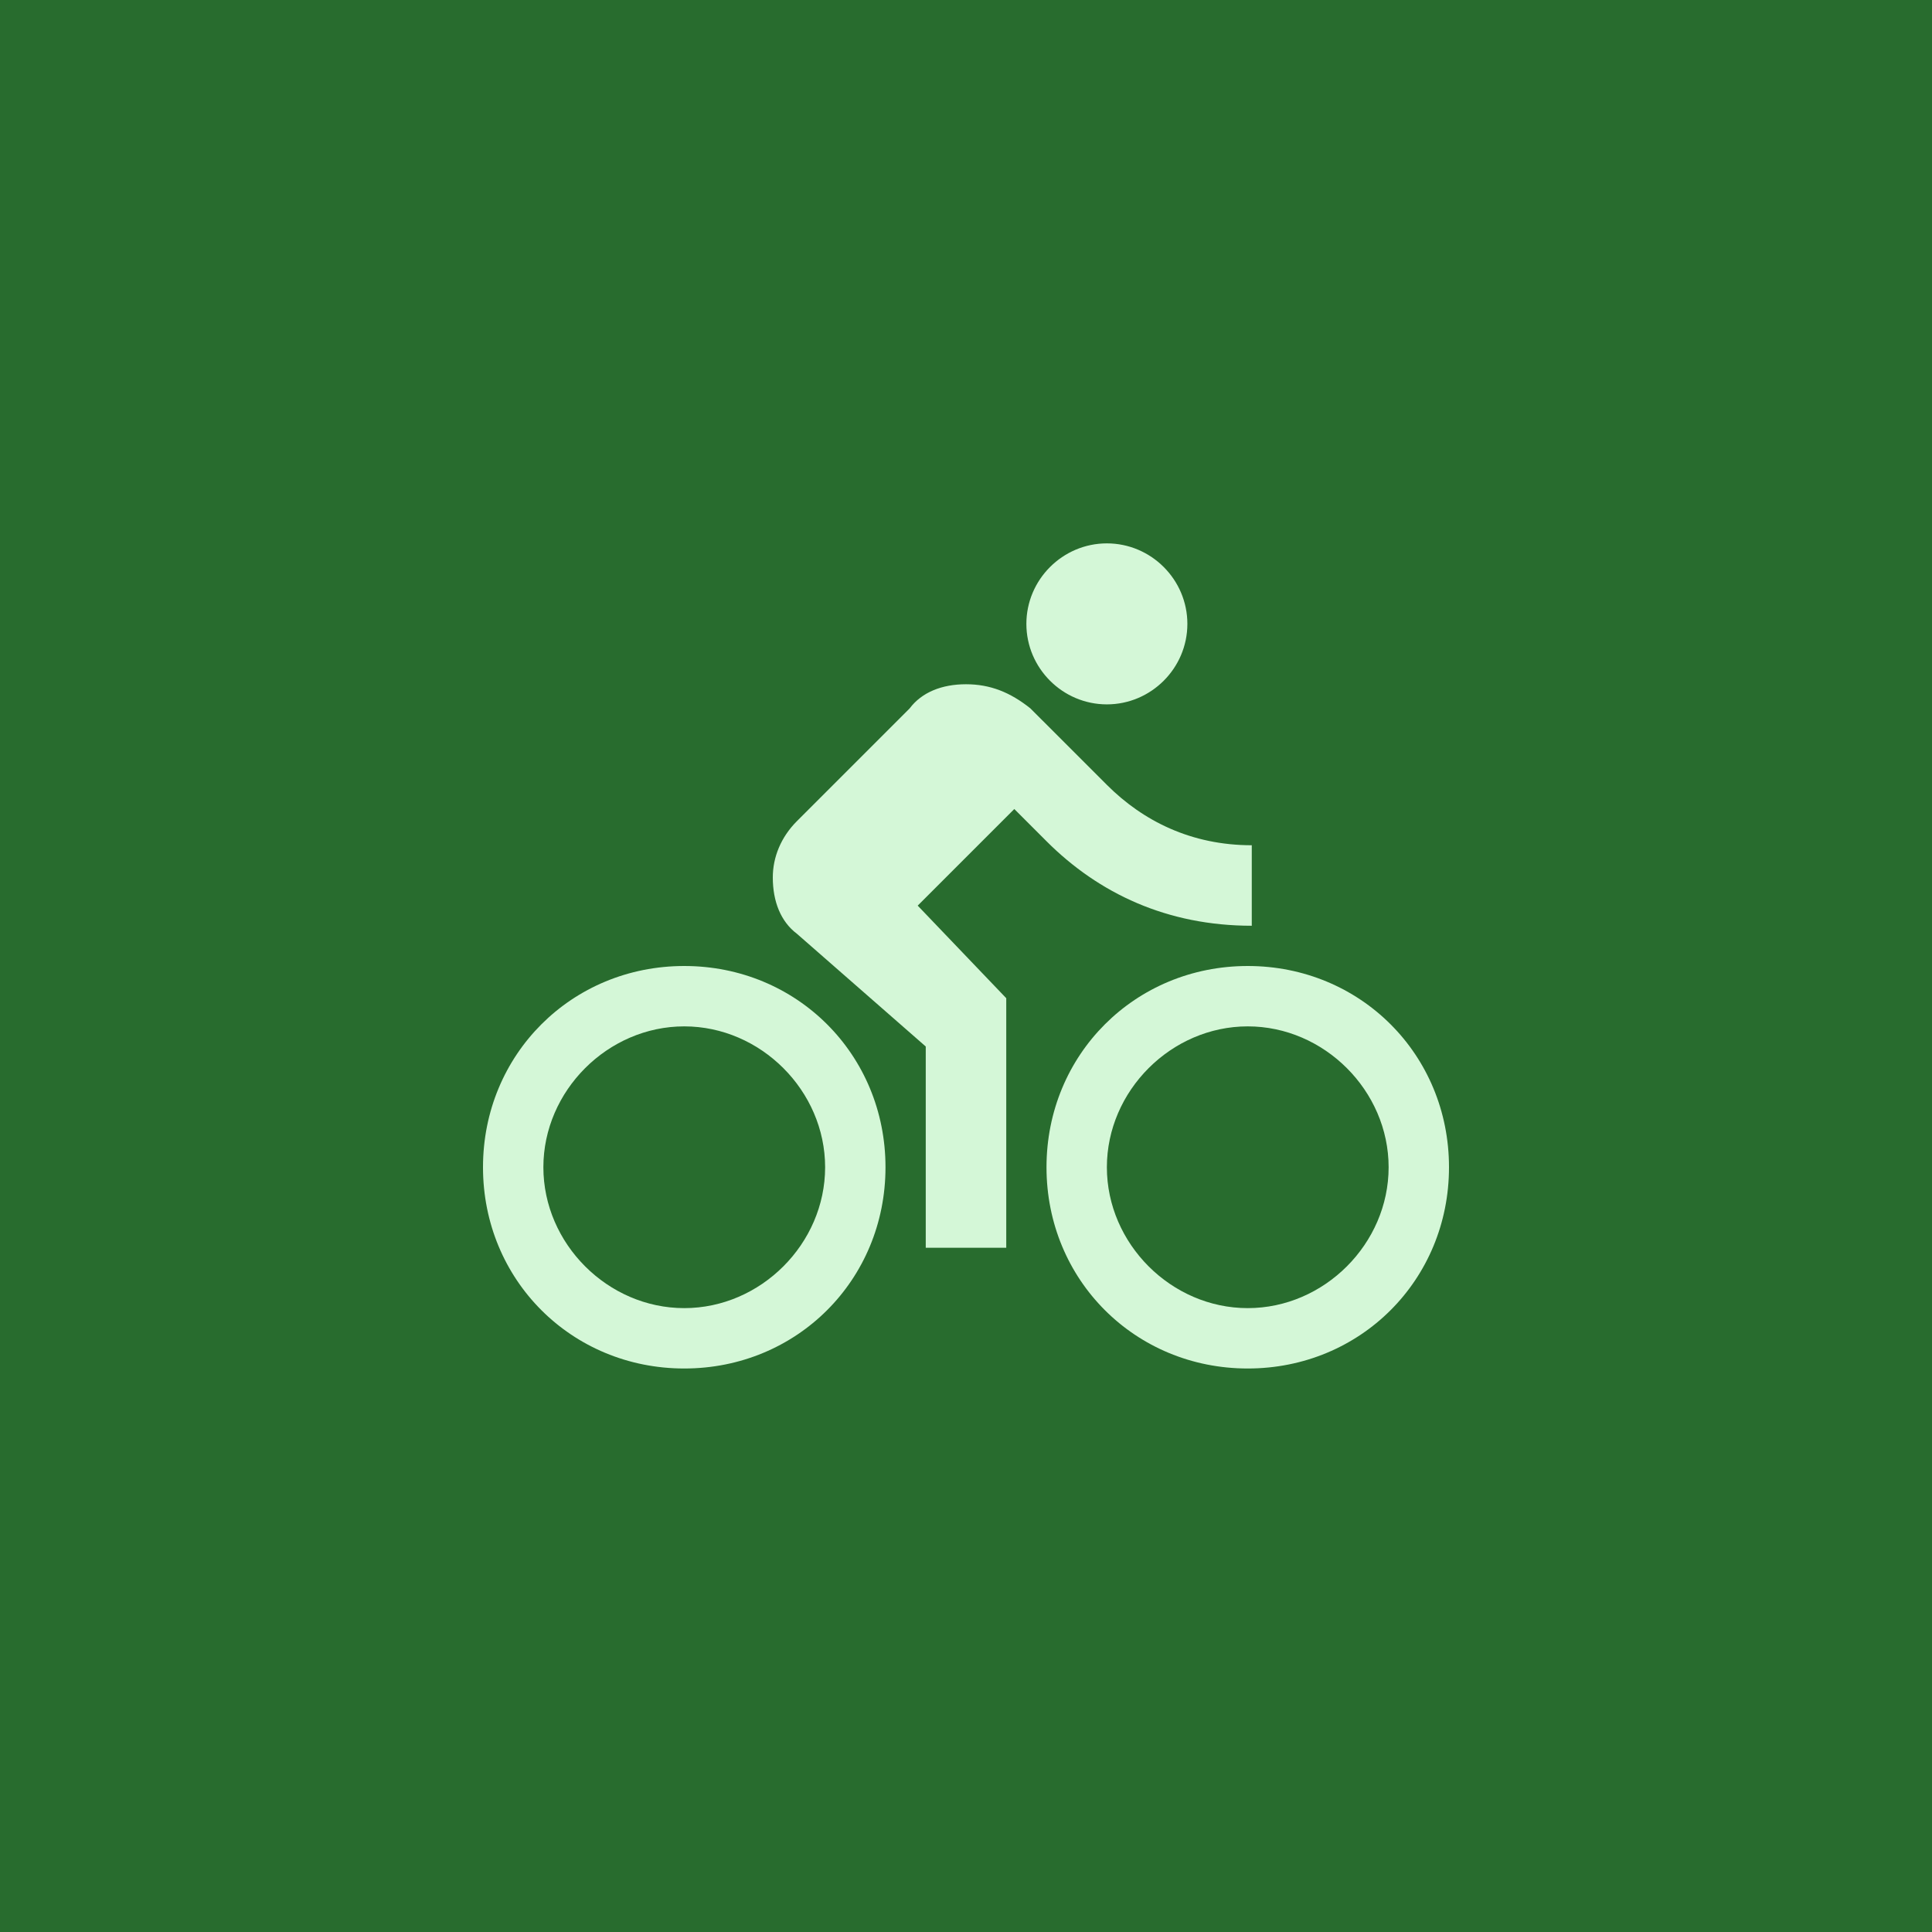 <svg width="96" height="96" viewBox="0 0 96 96" fill="none" xmlns="http://www.w3.org/2000/svg">
<rect width="96" height="96" fill="#286C2E"/>
<g clip-path="url(#clip0_0_1)">
<path d="M55 35C57.2 35 59 33.2 59 31C59 28.8 57.2 27 55 27C52.8 27 51 28.8 51 31C51 33.2 52.8 35 55 35ZM34 48C28.4 48 24 52.4 24 58C24 63.6 28.4 68 34 68C39.6 68 44 63.6 44 58C44 52.4 39.6 48 34 48ZM34 65C30.2 65 27 61.8 27 58C27 54.2 30.2 51 34 51C37.8 51 41 54.2 41 58C41 61.8 37.8 65 34 65ZM45.6 45L50.4 40.2L52 41.8C54.6 44.4 58 46 62.2 46V42C59.2 42 56.8 40.8 55 39L51.2 35.2C50.2 34.4 49.2 34 48 34C46.8 34 45.8 34.4 45.2 35.2L39.6 40.8C38.8 41.6 38.4 42.6 38.4 43.6C38.4 44.8 38.8 45.8 39.6 46.4L46 52V62H50V49.6L45.6 45ZM62 48C56.4 48 52 52.4 52 58C52 63.6 56.4 68 62 68C67.6 68 72 63.6 72 58C72 52.4 67.6 48 62 48ZM62 65C58.2 65 55 61.8 55 58C55 54.2 58.2 51 62 51C65.8 51 69 54.2 69 58C69 61.8 65.8 65 62 65Z" fill="#D4F7D7"/>
</g>
<defs>
<clipPath id="clip0_0_1">
<rect width="96" height="96" fill="white"/>
</clipPath>
</defs>
</svg>
